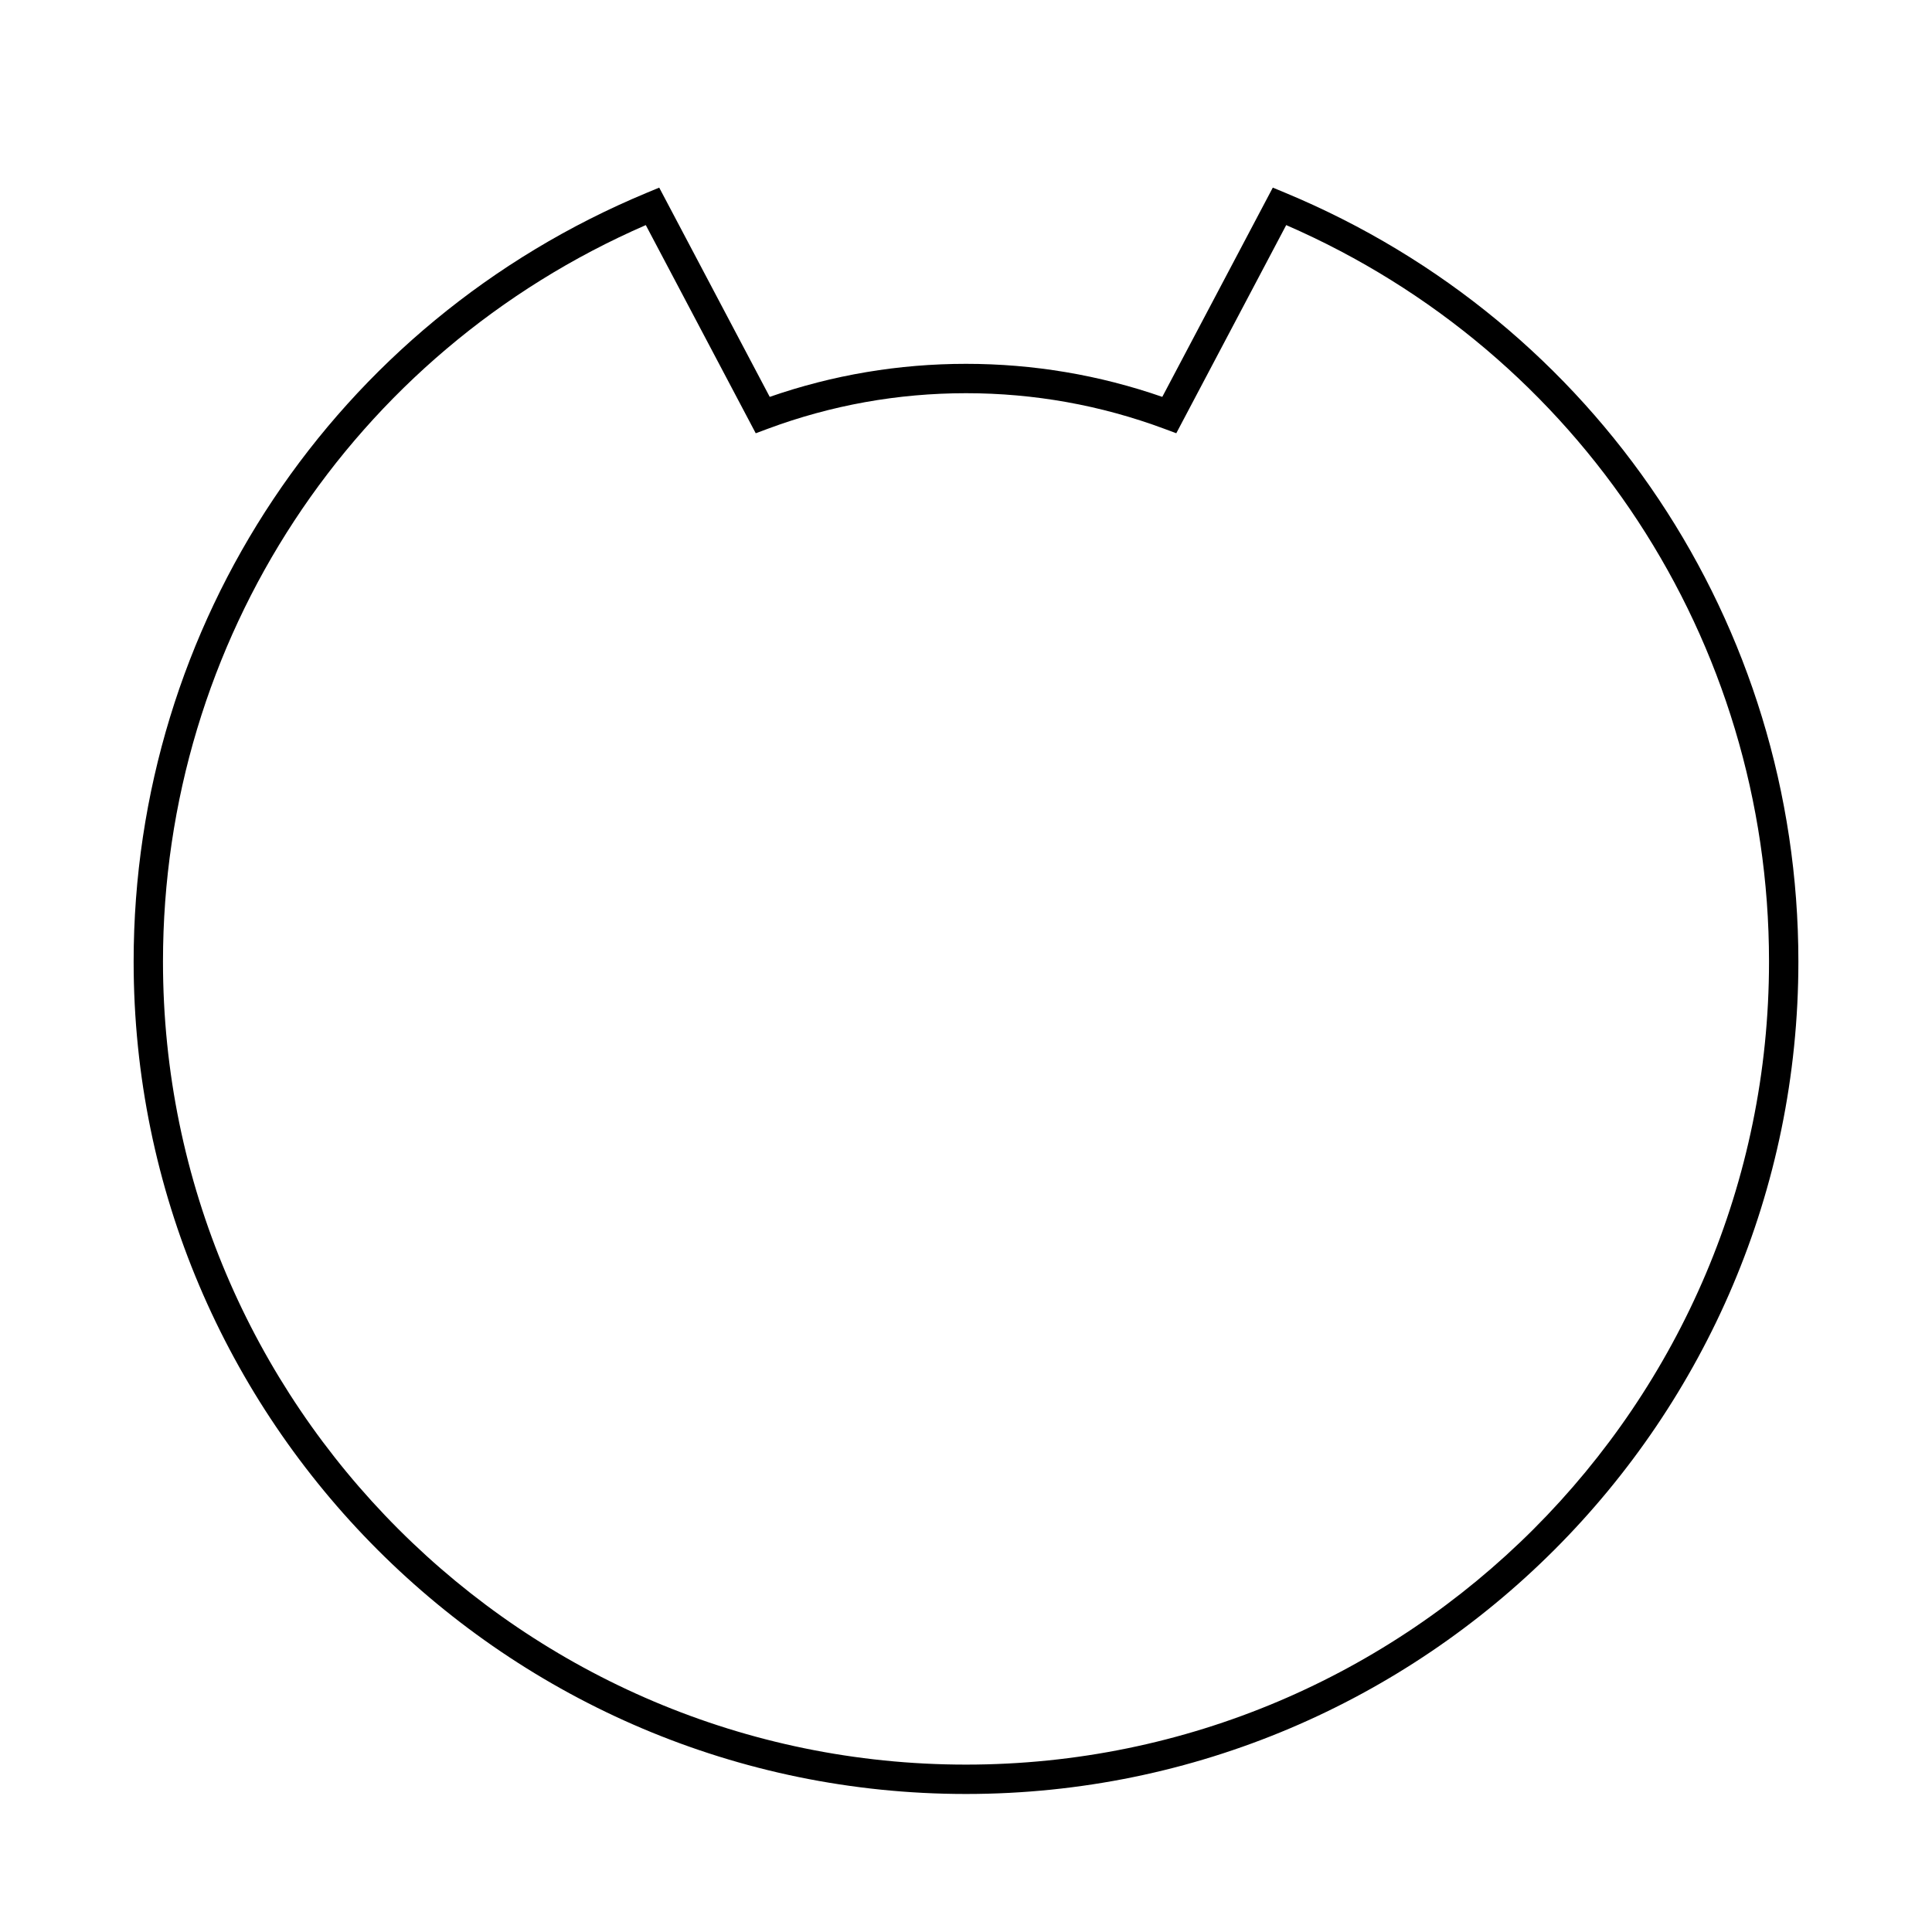 <?xml version="1.0" encoding="utf-8"?>
<!-- Generator: Adobe Illustrator 21.0.0, SVG Export Plug-In . SVG Version: 6.00 Build 0)  -->
<svg version="1.1" id="Layer_1" xmlns="http://www.w3.org/2000/svg" xmlns:xlink="http://www.w3.org/1999/xlink" x="0px" y="0px"
	 viewBox="0 0 100 100" style="enable-background:new 0 0 100 100;" xml:space="preserve">
<g>
	<path d="M50,92.856c-23.756,0-43.083-19.327-43.083-43.083
		c0-17.469,10.427-33.09,26.564-39.796l0.64-0.266l5.72,10.831
		C43.105,19.407,46.519,18.832,50,18.832s6.896,0.575,10.16,1.71l5.72-10.831
		l0.64,0.266c16.137,6.706,26.564,22.327,26.564,39.796
		C93.083,73.529,73.756,92.856,50,92.856z M33.426,11.651
		C18.223,18.264,8.436,33.152,8.436,49.773c0,22.918,18.645,41.563,41.564,41.563
		s41.564-18.645,41.564-41.563c0-16.622-9.786-31.51-24.99-38.122l-5.69,10.774
		l-0.625-0.233C56.975,20.971,53.524,20.352,50,20.352
		c-3.523,0-6.975,0.62-10.258,1.841l-0.625,0.233L33.426,11.651z"/>
</g>
</svg>
